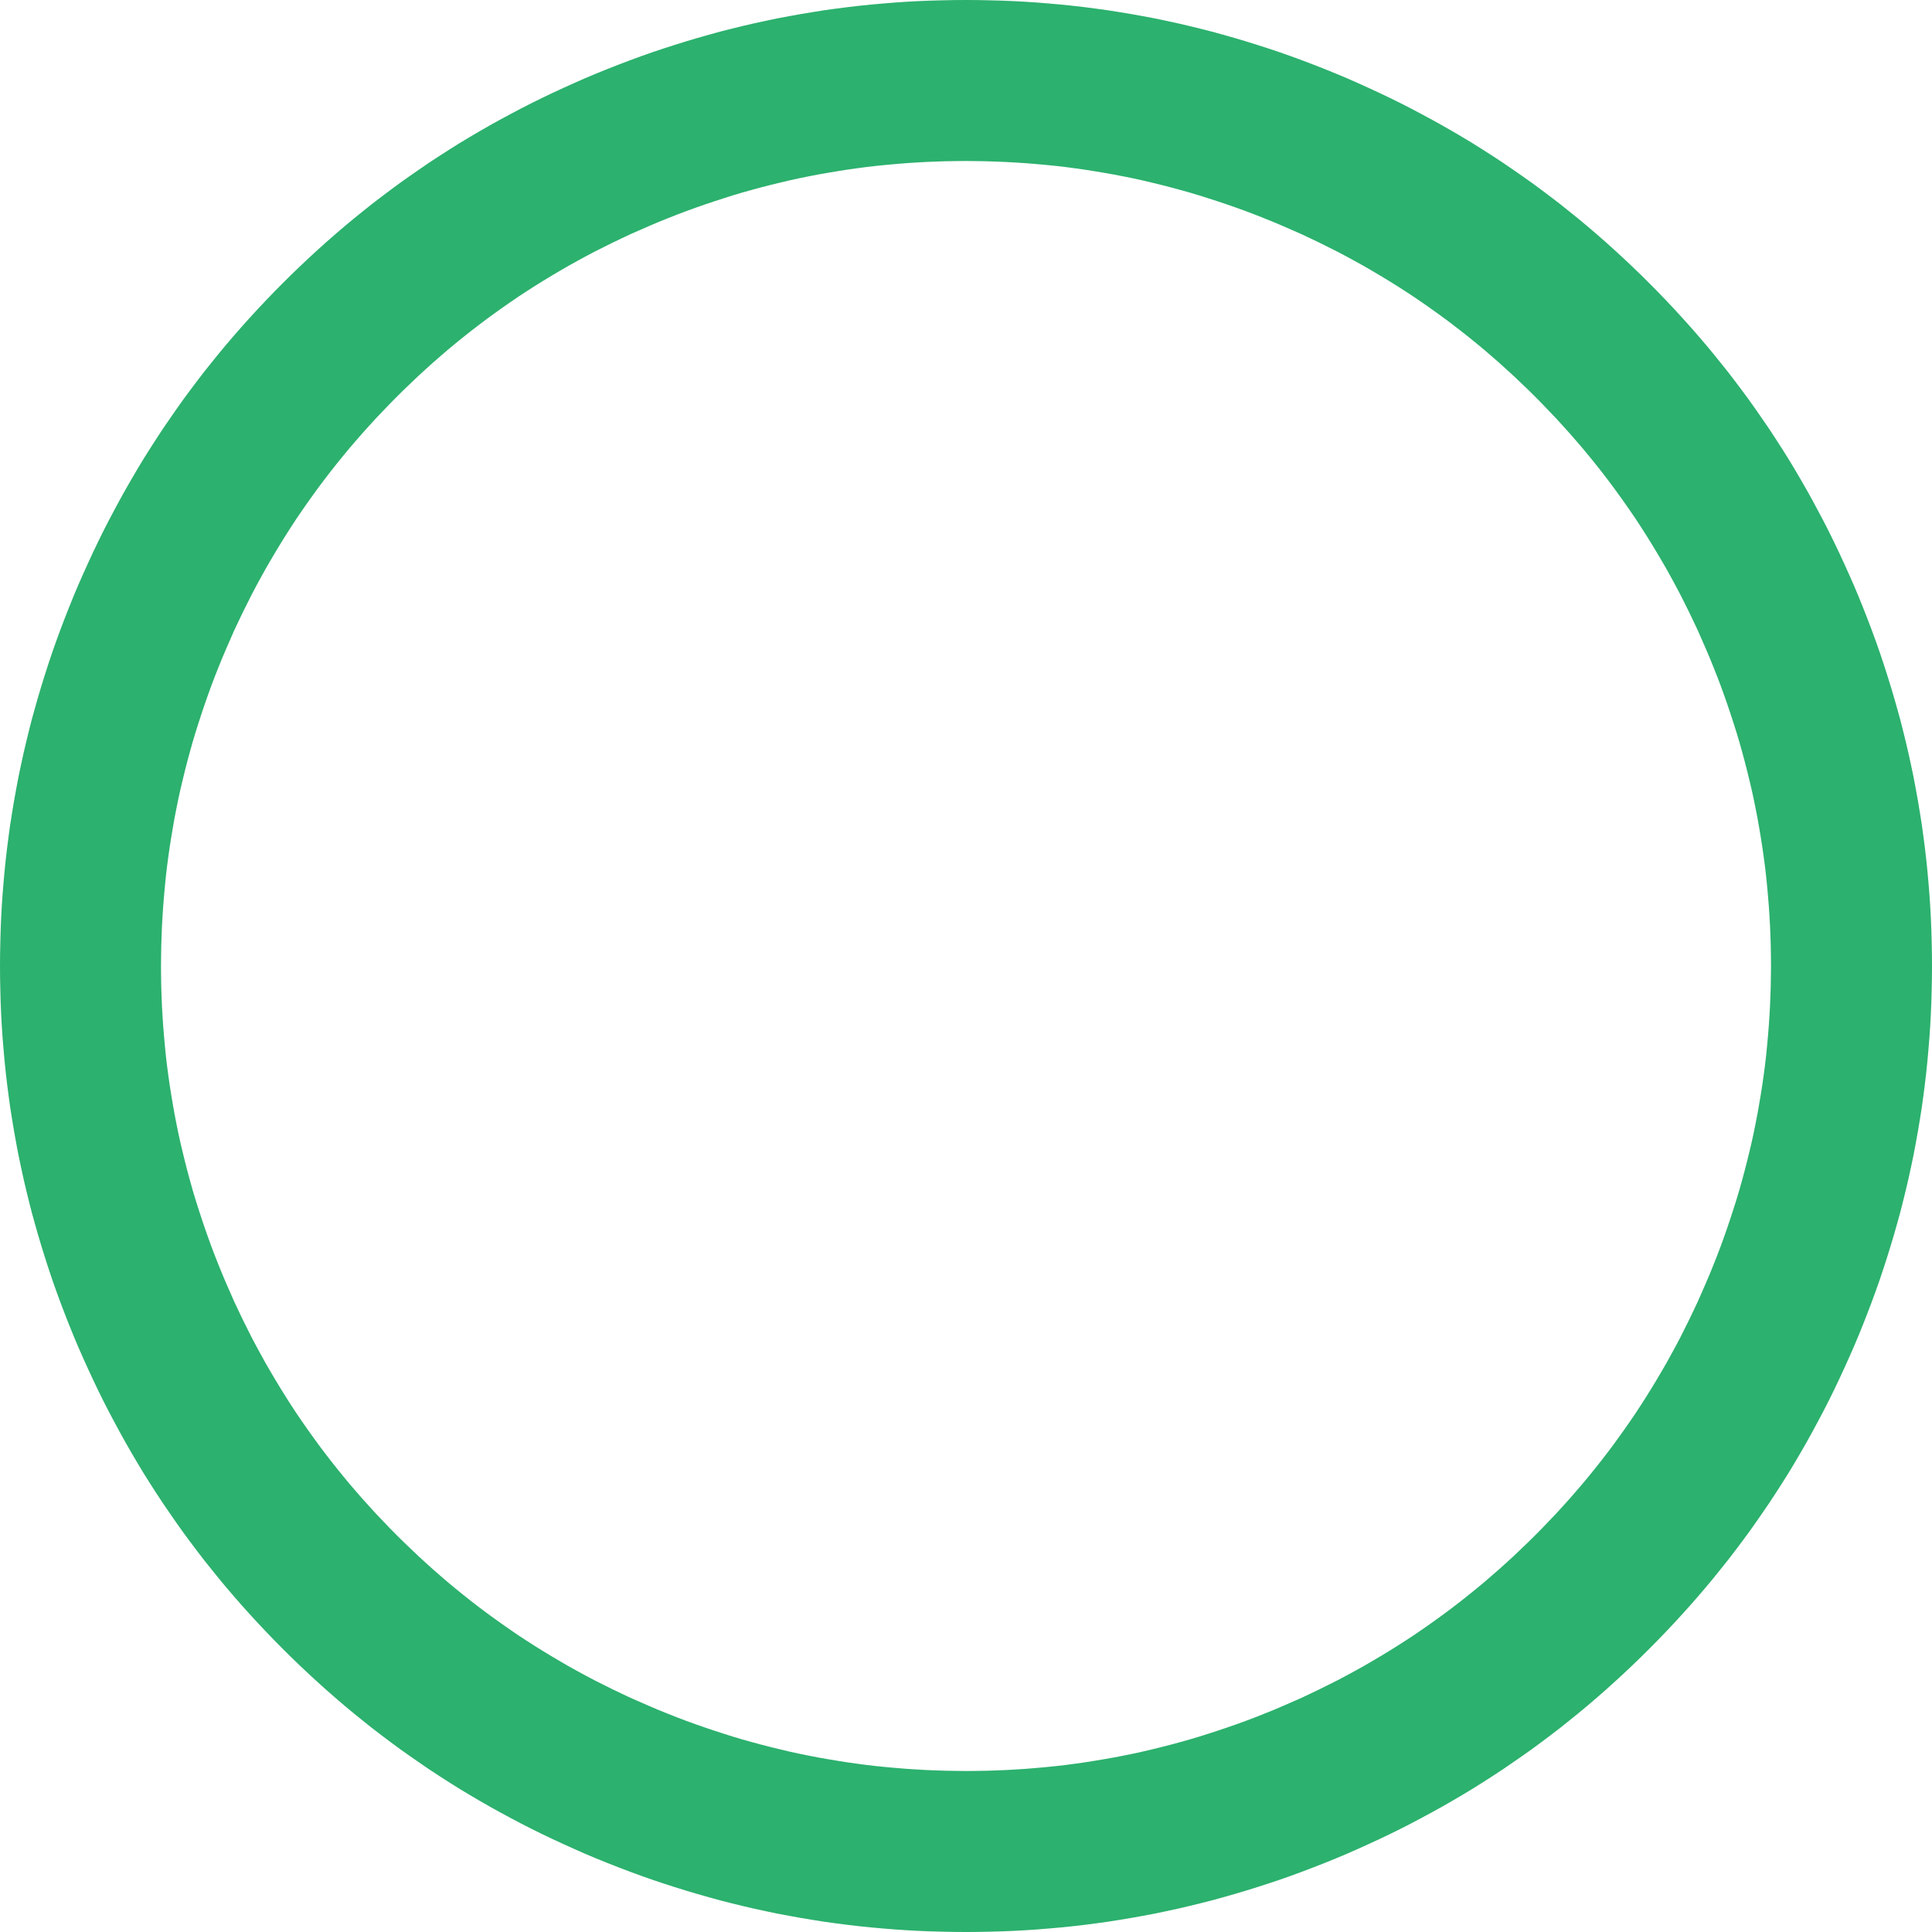 <svg clip-rule="evenodd" fill-rule="evenodd" stroke-linejoin="round" stroke-miterlimit="1.414" viewBox="0 0 24 24" xmlns="http://www.w3.org/2000/svg"><clipPath id="a"><path d="M0 0h24v24H0z"/></clipPath><path d="M0 0h24v24H0z" fill="none"/><g clip-path="url(#a)"><path d="M12.149.001l.149.003.148.004.148.006.147.008.148.01.147.012.146.013.146.015.146.017.146.019.145.02.144.023.145.024.144.026.144.027.143.03.143.031.142.033.143.035.142.036.141.039.141.04.141.042.141.044.14.045.14.047.139.049.139.051.139.053.138.054.138.056.138.058.136.06.135.061.134.062.134.064.132.065.131.067.13.069.13.07.128.071.127.073.126.074.126.076.124.078.123.079.122.08.121.083.12.083.12.085.118.087.117.088.116.089.115.092.114.092.113.094.112.096.111.097.11.099.109.1.108.102.107.103.106.105.105.106.103.107.102.108.1.109.099.11.097.111.096.112.094.113.092.114.092.115.089.116.088.117.087.118.085.12.083.12.083.121.08.122.079.123.078.124.076.126.074.126.073.127.071.128.07.13.069.13.067.131.065.132.064.134.062.134.061.135.06.136.058.138.056.138.054.138.053.139.051.139.049.139.047.14.045.14.044.141.042.141.04.141.039.141.036.142.035.143.033.142.031.143.03.143.027.144.026.144.024.145.023.144.02.145.019.146.017.146.015.146.013.146.012.147.01.148.008.147.006.148.004.148.003.149L24 12l-.001.149-.003.149-.004.148-.006.148-.008.147-.01.148-.012.147-.013.146-.015.146-.017.146-.019.146-.02.145-.023.144-.024.145-.026.144-.027.144-.03.143-.031.143-.033.142-.035.143-.036.142-.039.141-.04.141-.042.141-.044.141-.045.14-.047.14-.049.139-.051.139-.053.139-.054.138-.056.138-.058.138-.06.136-.061.135-.062.134-.064.134-.065.132-.067.131-.069.13-.07.13-.071.128-.073.127-.074.126-.076.126-.078.124-.079.123-.08.122-.083.121-.083.12-.085.12-.087.118-.088.117-.089.116-.092.115-.092.114-.094.113-.096.112-.097.111-.099.11-.1.109-.102.108-.103.107-.105.106-.106.105-.107.103-.108.102-.109.1-.11.099-.111.097-.112.096-.113.094-.114.092-.115.092-.116.089-.117.088-.118.087-.12.085-.12.083-.121.083-.122.08-.123.079-.124.078-.126.076-.126.074-.127.073-.128.071-.13.07-.13.069-.131.067-.132.065-.134.064-.134.062-.135.061-.136.06-.138.058-.138.056-.138.054-.139.053-.139.051-.139.049-.14.047-.14.045-.141.044-.141.042-.141.04-.141.039-.142.036-.143.035-.142.033-.143.031-.143.03-.144.027-.144.026-.145.024-.144.023-.145.02-.146.019-.146.017-.146.015-.146.013-.147.012-.148.01-.147.008-.148.006-.148.004-.149.003L12 24l-.149-.001-.149-.003-.148-.004-.148-.006-.147-.008-.148-.01-.147-.012-.146-.013-.146-.015-.146-.017-.146-.019-.145-.02-.144-.023-.145-.024-.144-.026-.144-.027-.143-.03-.143-.031-.142-.033-.143-.035-.142-.036-.141-.039-.141-.04-.141-.042-.141-.044-.14-.045-.14-.047-.139-.049-.139-.051-.139-.053-.138-.054-.138-.056-.138-.058-.136-.06-.135-.061-.134-.062-.134-.064-.132-.065-.131-.067-.13-.069-.13-.07-.128-.071-.127-.073-.126-.074-.126-.076-.124-.078-.123-.079-.122-.08-.121-.083-.12-.083-.12-.085-.118-.087-.117-.088-.116-.089-.115-.092-.114-.092-.113-.094-.112-.096-.111-.097-.11-.099-.109-.1-.108-.102-.107-.103-.106-.105-.105-.106-.103-.107-.102-.108-.1-.109-.099-.11-.097-.111-.096-.112-.094-.113-.092-.114-.092-.115-.089-.116-.088-.117-.087-.118-.085-.12-.083-.12-.083-.121-.08-.122-.079-.123-.078-.124-.076-.126-.074-.126-.073-.127-.071-.128-.07-.13-.069-.13-.067-.131-.065-.132-.064-.134-.062-.134-.061-.135-.06-.136-.058-.138-.056-.138-.054-.138-.053-.139-.051-.139-.049-.139-.047-.14-.045-.14-.044-.141-.042-.141-.04-.141-.039-.141-.036-.142-.035-.143-.033-.142-.031-.143-.03-.143-.027-.144-.026-.144-.024-.145-.023-.144-.02-.145-.019-.146-.017-.146-.015-.146-.013-.146-.012-.147-.01-.148-.008-.147-.006-.148-.004-.148-.003-.149L0 12l.001-.149.003-.149.004-.148.006-.148.008-.147.01-.148.012-.147.013-.146.015-.146.017-.146.019-.146.02-.145.023-.144.024-.145.026-.144.027-.144.03-.143.031-.143.033-.142.035-.143.036-.142.039-.141.04-.141.042-.141.044-.141.045-.14.047-.14.049-.139.051-.139.053-.139.054-.138.056-.138.058-.138.06-.136.061-.135.062-.134.064-.134.065-.132.067-.131.069-.13.07-.13.071-.128.073-.127.074-.126.076-.126.078-.124.079-.123.08-.122.083-.121.083-.12.085-.12.087-.118.088-.117.089-.116.092-.115.092-.114.094-.113.096-.112.097-.111.099-.11.1-.109.102-.108.103-.107.105-.106.106-.105.107-.103.108-.102.109-.1.11-.099.111-.097.112-.096.113-.094.114-.092.115-.092.116-.089.117-.088.118-.087.12-.085.12-.083.121-.083.122-.08.123-.079.124-.078.126-.076.126-.074.127-.073.128-.071.13-.07.13-.069.131-.067.132-.065.134-.064.134-.062.135-.061.136-.06.138-.058.138-.056.138-.054.139-.053.139-.051.139-.049.14-.047.14-.045.141-.044.141-.042.141-.04.141-.039.142-.036.143-.035.142-.033.143-.031.143-.03.144-.027.144-.026.145-.024.144-.023.145-.02.146-.019.146-.017.146-.015.146-.013.147-.012.148-.01.147-.008.148-.006.148-.004.149-.003L12 0l.149.001zm-.274 2l-.125.002-.124.004-.123.005-.124.007-.123.008-.122.01-.122.011-.122.012-.121.014-.121.016-.12.017-.121.019-.119.02-.12.021-.119.023-.119.024-.119.026-.118.028-.119.029-.117.03-.118.032-.118.033-.117.035-.117.037-.117.038-.116.039-.117.041-.116.042-.116.044-.116.046-.116.047-.115.049-.114.05-.114.05-.112.053-.111.053-.11.055-.11.055-.108.057-.108.059-.107.059-.105.061-.105.062-.104.063-.103.064-.103.066-.101.066-.101.069-.099.069-.099.071-.098.071-.098.074-.096.074-.096.076-.095.077-.094.078-.093.08-.093.081-.092.083-.091.083-.09.086-.09.086-.089.088-.088.089-.086.09-.086.09-.083.091-.083.092-.081.093-.08.093-.078.094-.077.095-.076.096-.074.096-.074.098-.071.098-.071.099-.069.099-.069.101-.066.101-.066.103-.064.103-.063.104-.062.105-.061.105-.059.107-.059.108-.057.108-.055.11-.055.11-.053.111-.053.112-.05.114-.05.114-.049.115-.047.116-.046.116-.044.116-.042.116-.041.117-.039.116-.038.117-.037.117-.035.117-.033.118-.032.118-.03.117-.029.119-.028.118-.026.119-.024.119-.023.119-.021.12-.02.119-.019.121-.017.12-.016.121-.014.121-.012.122-.011.122-.01.122-.008.123-.007.124-.005.123-.004.124-.002.125L2 12l.001.125.002.125.004.124.005.123.007.124.008.123.01.122.011.122.012.122.014.121.016.121.017.12.019.121.02.119.021.12.023.119.024.119.026.119.028.118.029.119.03.117.032.118.033.118.035.117.037.117.038.117.039.116.041.117.042.116.044.116.046.116.047.116.049.115.05.114.05.114.053.112.053.111.055.11.055.11.057.108.059.108.059.107.061.105.062.105.063.104.064.103.066.103.066.101.069.101.069.099.071.099.071.098.074.098.074.096.076.096.077.095.078.094.08.093.081.093.083.092.083.091.086.09.086.09.088.089.089.088.09.086.09.086.091.083.092.083.093.081.093.08.094.078.095.077.096.076.096.074.098.074.098.071.099.071.099.069.101.069.101.066.103.066.103.064.104.063.105.062.105.061.107.059.108.059.108.057.11.055.11.055.111.053.112.053.114.05.114.05.115.049.116.047.116.046.116.044.116.042.117.041.116.039.117.038.117.037.117.035.118.033.118.032.117.03.119.029.118.028.119.026.119.024.119.023.12.021.119.02.121.019.12.017.121.016.121.014.122.012.122.011.123.01.122.008.124.007.123.005.124.004.125.002L12 22l.125-.001.125-.002.124-.004.123-.005.124-.007.122-.008.123-.01.122-.011.122-.012.121-.014.121-.016.12-.017.121-.019.119-.02.12-.021.119-.023.119-.024.119-.026.118-.028.119-.029.117-.03.118-.032.118-.033.117-.035.117-.037.117-.038.116-.039.117-.041.116-.042.116-.044.116-.046.116-.047.115-.049.114-.05.114-.05.112-.053.111-.053.11-.055.11-.055.108-.057.108-.059.107-.059.105-.061.105-.062.104-.063.103-.064.103-.066.101-.066.101-.069.099-.069.099-.071.098-.071.098-.074.096-.074.096-.076.095-.077.094-.078.093-.08.093-.081.092-.083.091-.083.09-.086.09-.086.089-.088.088-.089.086-.09.086-.09.083-.091.083-.092.081-.093.08-.093.078-.094.077-.095.076-.096.074-.096.074-.098.071-.098.071-.099.069-.099.069-.101.066-.101.066-.103.064-.103.063-.104.062-.105.061-.105.059-.107.059-.108.057-.108.055-.11.055-.11.053-.111.053-.112.05-.114.05-.114.049-.115.047-.116.046-.116.044-.116.042-.116.041-.117.039-.116.038-.117.037-.117.035-.117.033-.118.032-.118.03-.117.029-.119.028-.118.026-.119.024-.119.023-.119.021-.12.02-.119.019-.121.017-.12.016-.121.014-.121.012-.122.011-.122.01-.123.008-.122.007-.124.005-.123.004-.124.002-.125L22 12l-.001-.125-.002-.125-.004-.124-.005-.123-.007-.124-.008-.122-.01-.123-.011-.122-.012-.122-.014-.121-.016-.121-.017-.12-.019-.121-.02-.119-.021-.12-.023-.119-.024-.119-.026-.119-.028-.118-.029-.119-.03-.117-.032-.118-.033-.118-.035-.117-.037-.117-.038-.117-.039-.116-.041-.117-.042-.116-.044-.116-.046-.116-.047-.116-.049-.115-.05-.114-.05-.114-.053-.112-.053-.111-.055-.11-.055-.11-.057-.108-.059-.108-.059-.107-.061-.105-.062-.105-.063-.104-.064-.103-.066-.103-.066-.101-.069-.101-.069-.099-.071-.099-.071-.098-.074-.098-.074-.096-.076-.096-.077-.095-.078-.094-.08-.093-.081-.093-.083-.092-.083-.091-.086-.09-.086-.09-.088-.089-.089-.088-.09-.086-.09-.086-.091-.083-.092-.083-.093-.081-.093-.08-.094-.078-.095-.077-.096-.076-.096-.074-.098-.074-.098-.071-.099-.071-.099-.069-.101-.069-.101-.066-.103-.066-.103-.064-.104-.063-.105-.062-.105-.061-.107-.059-.108-.059-.108-.057-.11-.055-.11-.055-.111-.053-.112-.053-.114-.05-.114-.05-.115-.049-.116-.047-.116-.046-.116-.044-.116-.042-.117-.041-.116-.039-.117-.038-.117-.037-.117-.035-.118-.033-.118-.032-.117-.03-.119-.029-.118-.028-.119-.026-.119-.024-.119-.023-.12-.021-.119-.02-.121-.019-.12-.017-.121-.016-.121-.014-.122-.012-.122-.011-.122-.01-.123-.008-.124-.007-.123-.005-.124-.004-.125-.002L12 2z" fill="#2cb16e"/></g></svg>